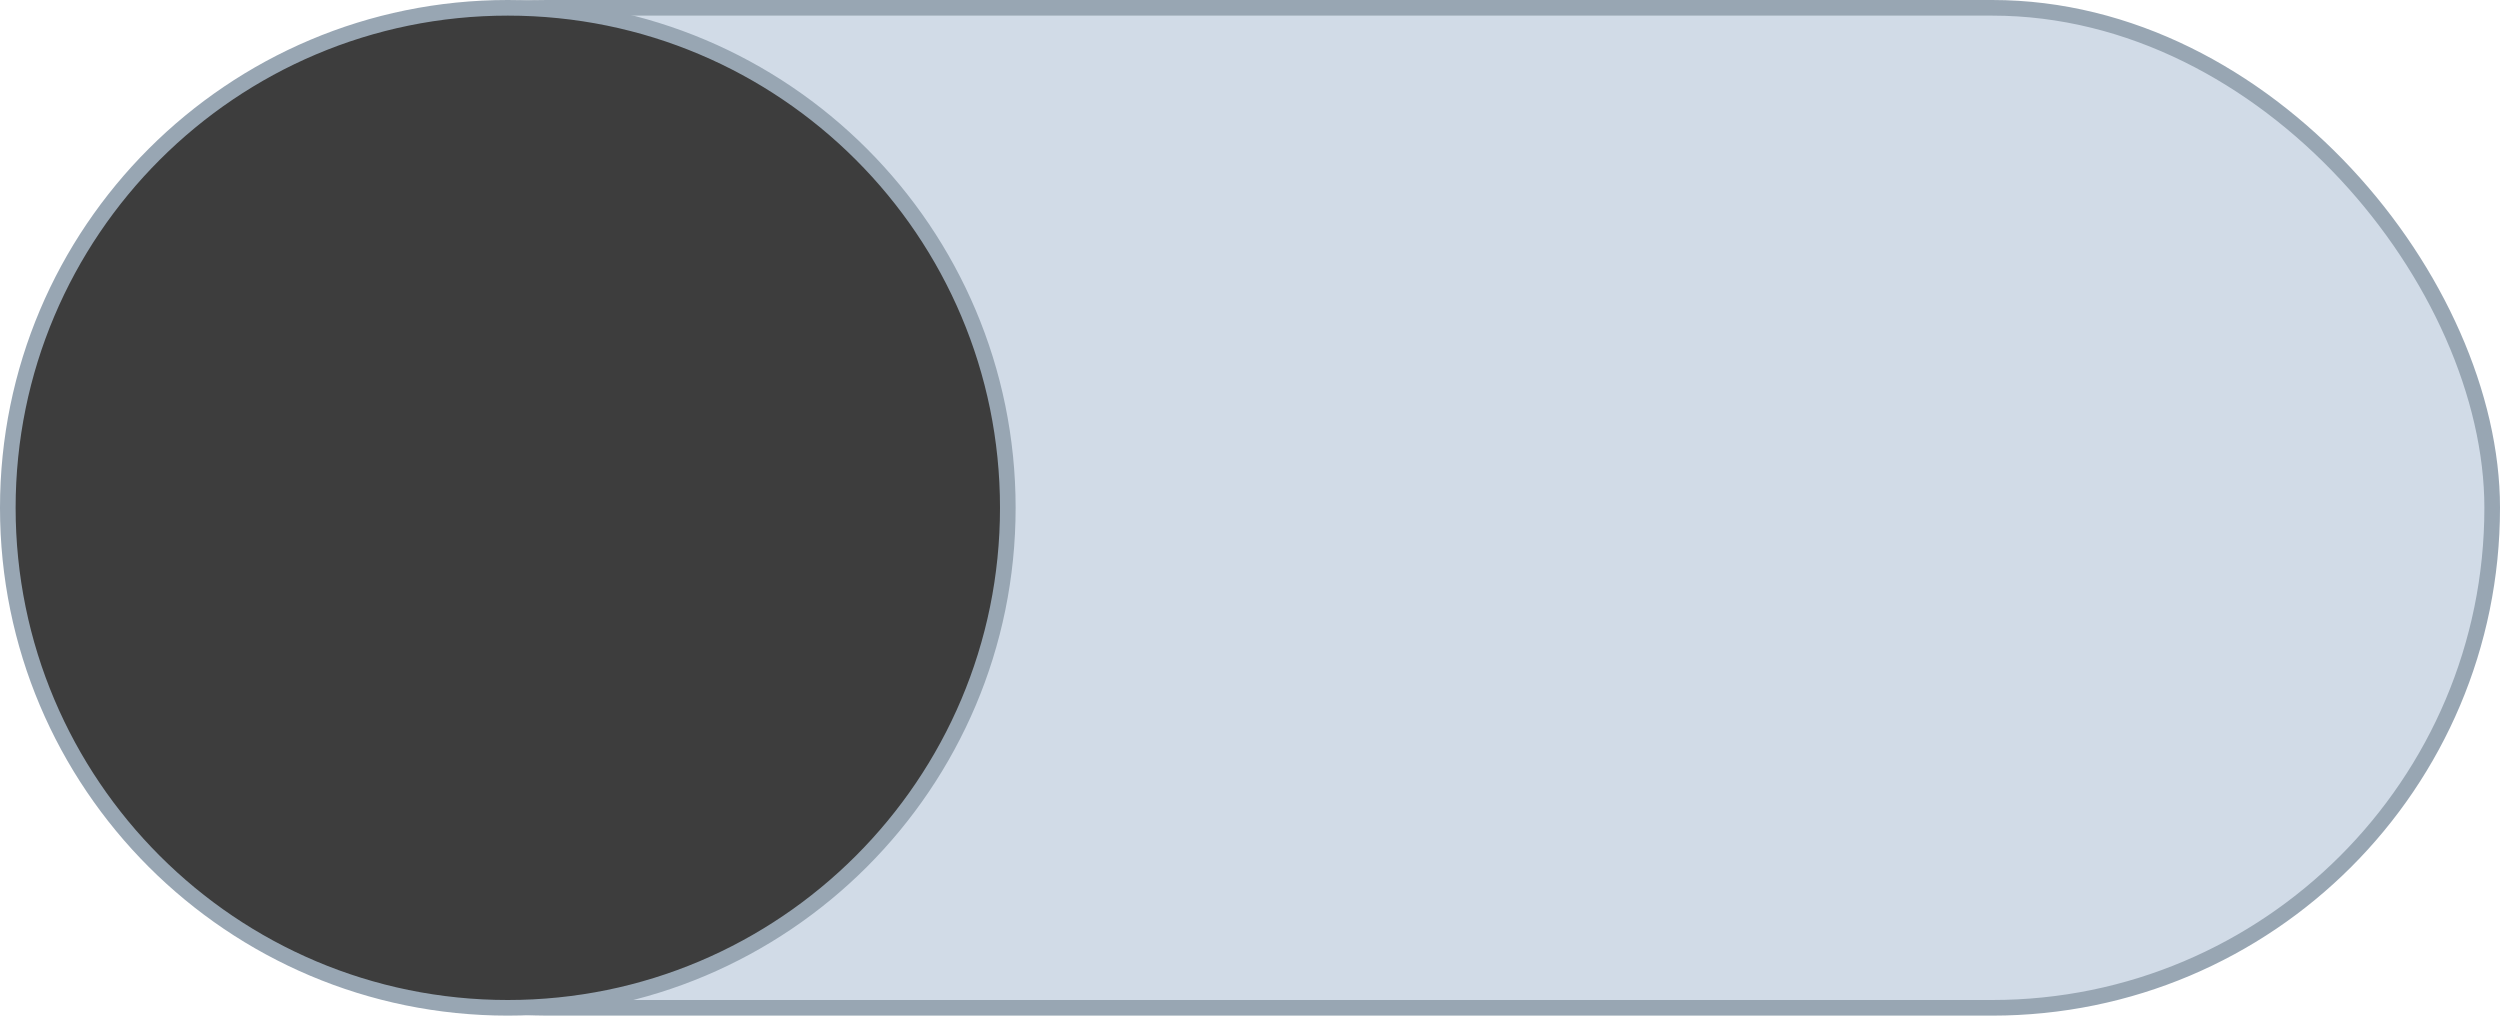 <svg width="64" height="26" viewBox="0 0 64 26" fill="none" xmlns="http://www.w3.org/2000/svg">
<rect x="1.2" y="0.2" width="62.6" height="25.6" rx="12.8" fill="#D1DBE7" stroke="#98A6B3" stroke-width="0.4"/>
<path d="M13 25.8C5.931 25.8 0.2 20.069 0.2 13C0.2 5.931 5.931 0.2 13 0.2C20.069 0.2 25.8 5.931 25.8 13C25.8 20.069 20.069 25.8 13 25.8Z" fill="#3D3D3D" stroke="#98A6B3" stroke-width="0.4"/>
</svg>
